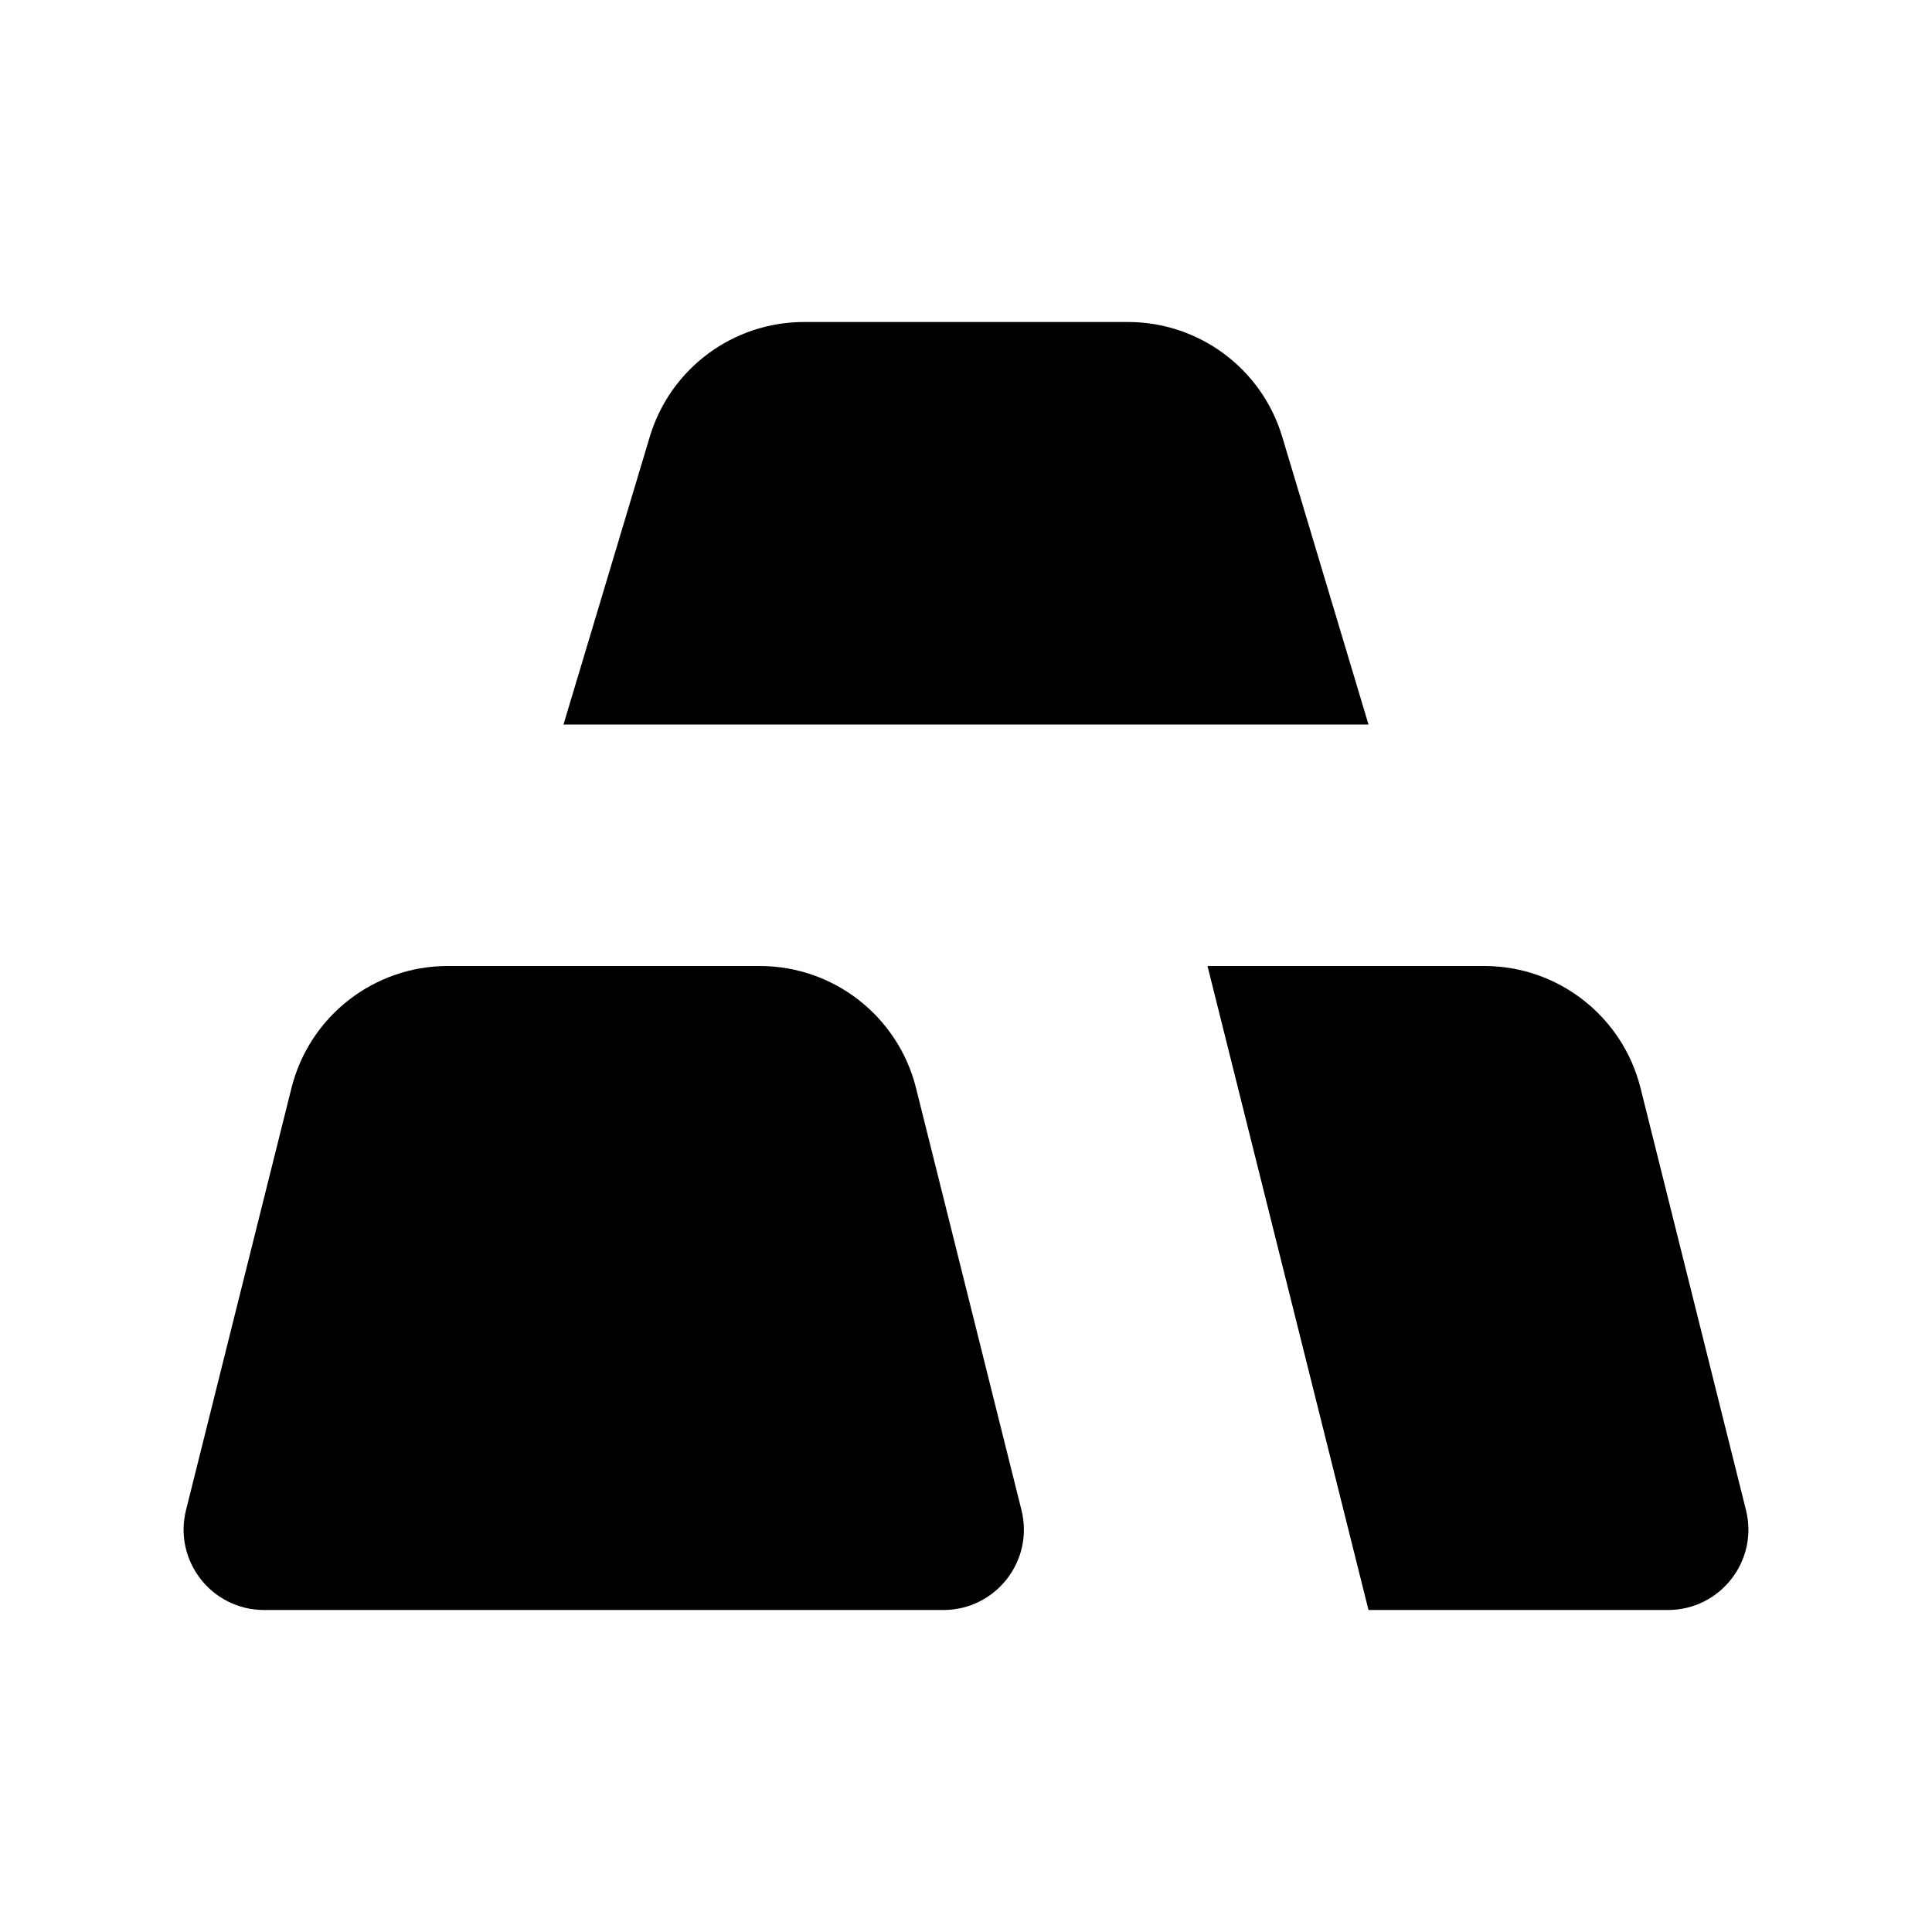 <svg viewBox="0 0 24 24" xmlns="http://www.w3.org/2000/svg"><path d="M7 9L8.072 5.425C8.326 4.579 9.105 4 9.988 4H14.012C14.895 4 15.674 4.579 15.928 5.425L17 9"/><path d="M3.621 13.515L2.311 18.758C2.153 19.389 2.63 20 3.281 20H11.719C12.37 20 12.847 19.389 12.689 18.758L11.379 13.515C11.156 12.625 10.356 12 9.438 12H5.562C4.644 12 3.844 12.625 3.621 13.515Z"/><path d="M17 20H20.719C21.37 20 21.847 19.389 21.689 18.758L20.379 13.515C20.156 12.625 19.356 12 18.438 12H15"/></svg>